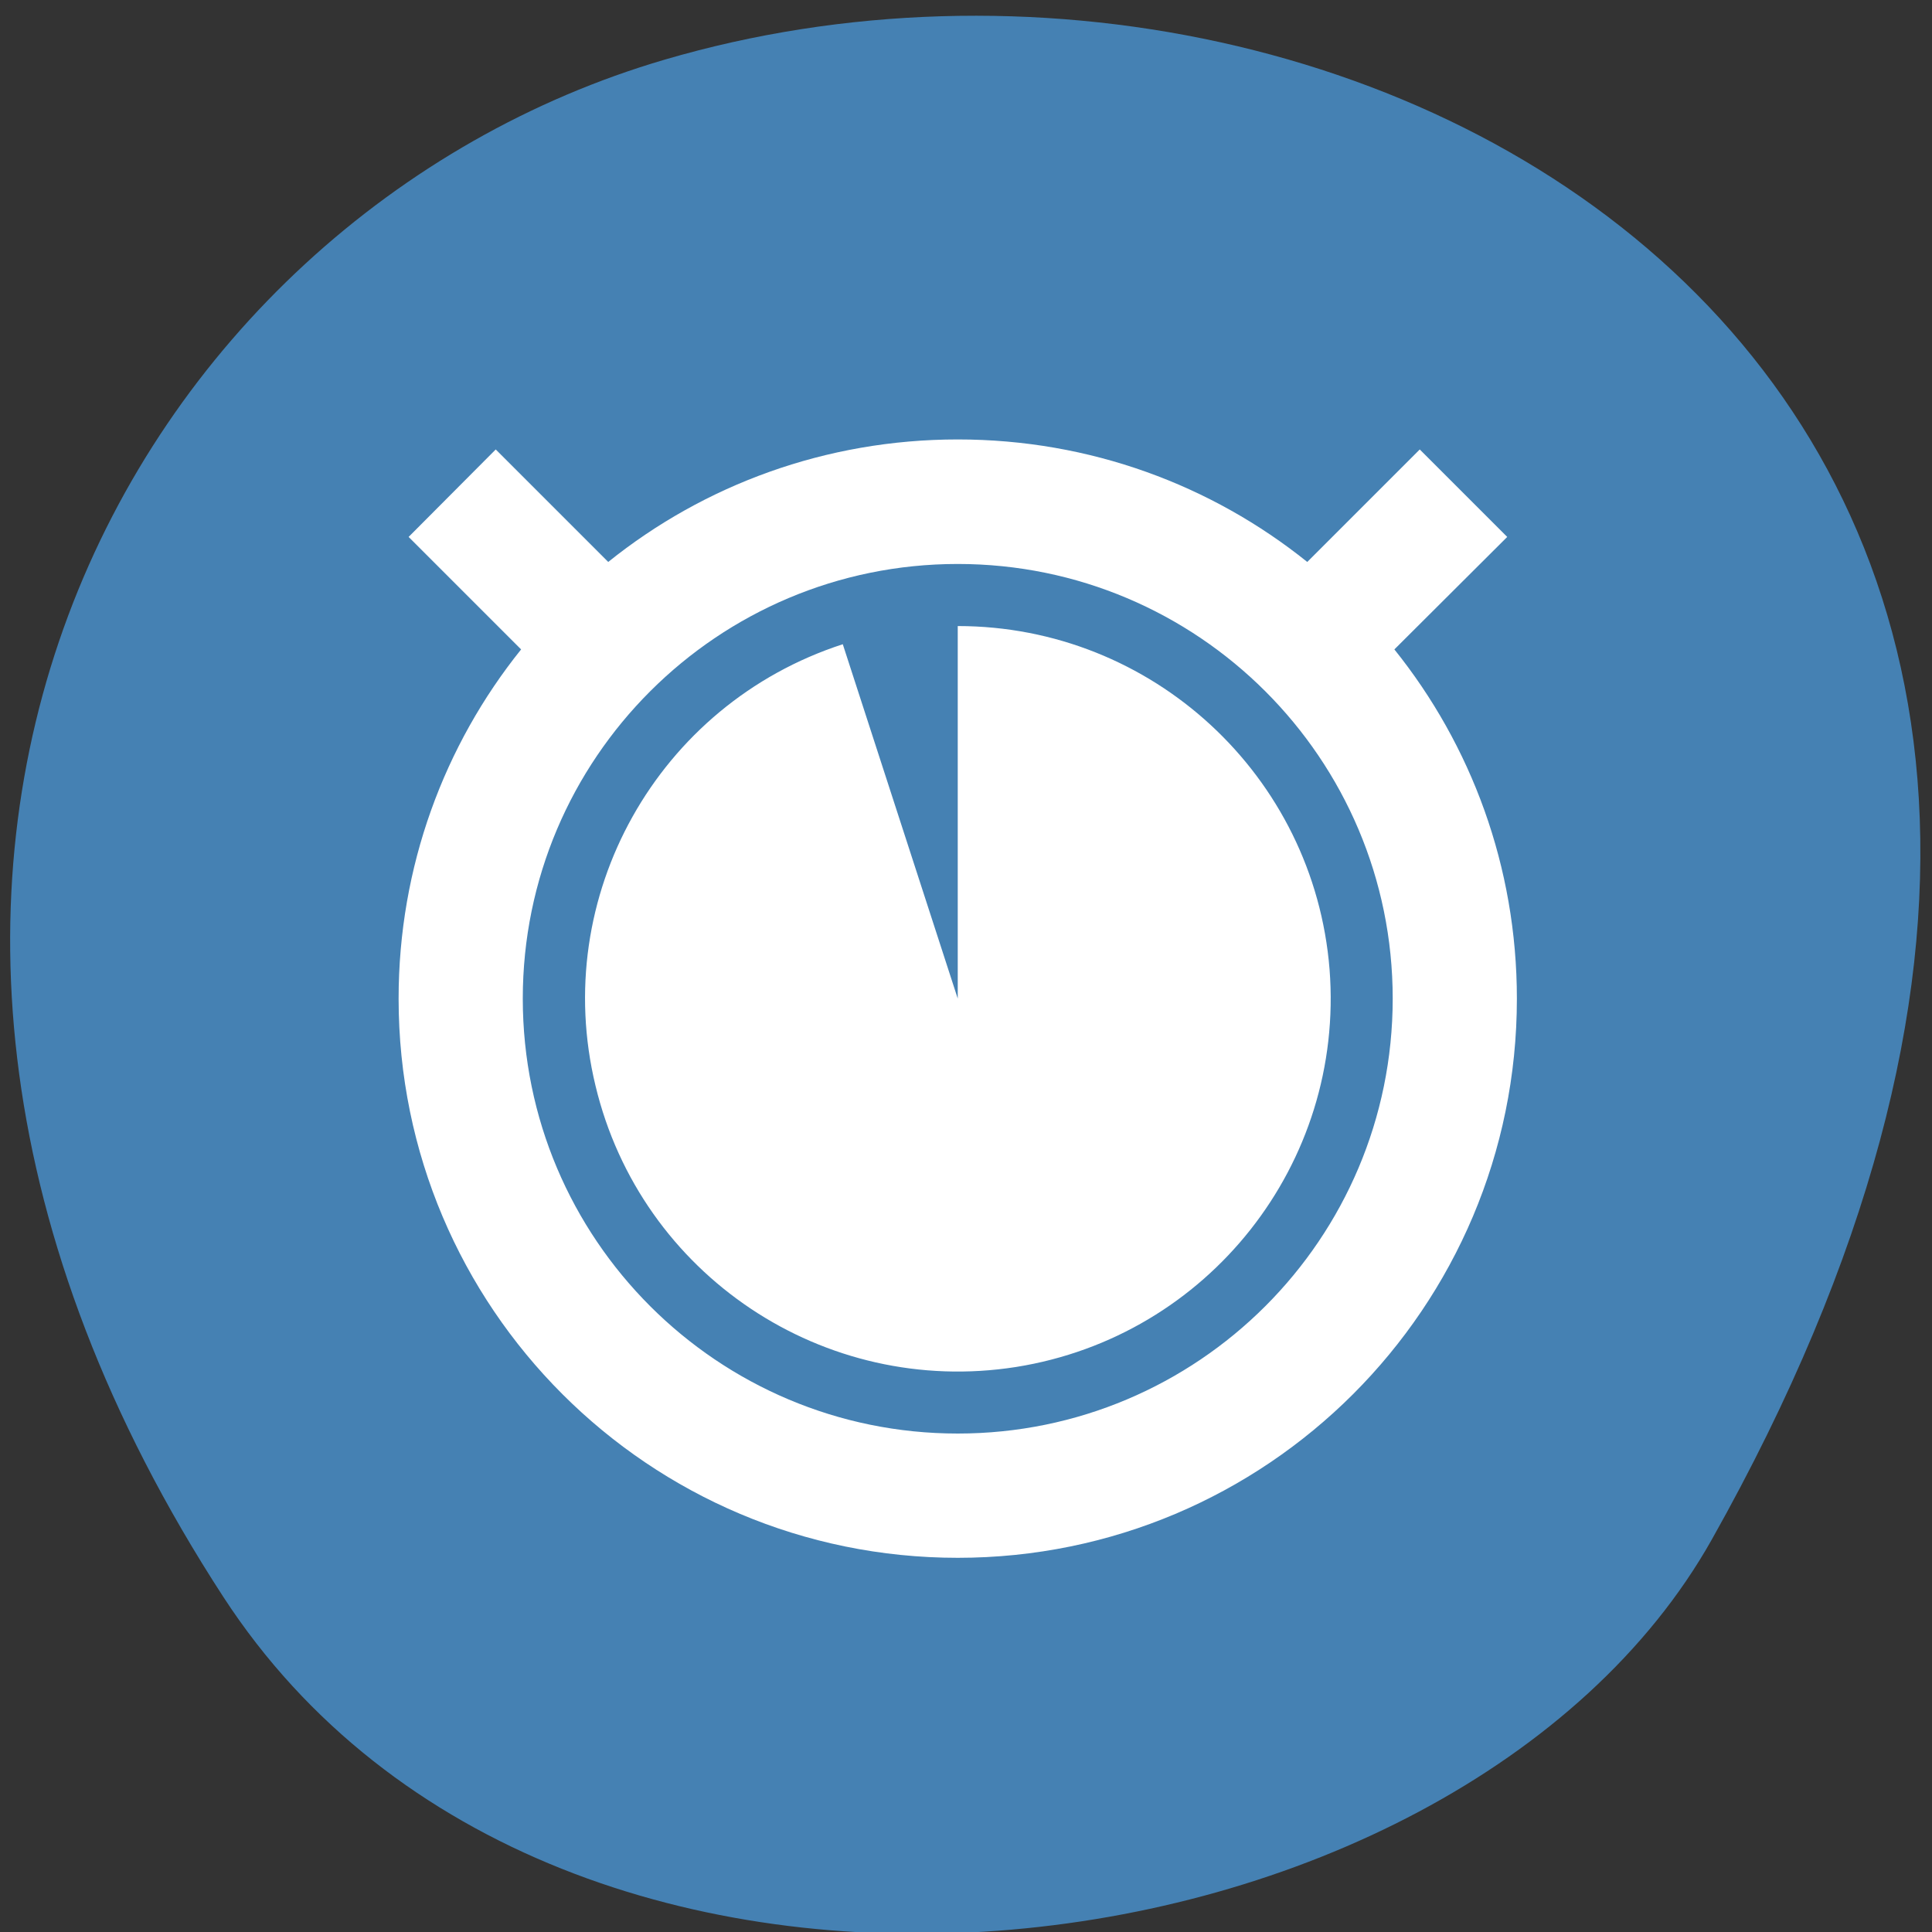 <svg xmlns="http://www.w3.org/2000/svg" viewBox="0 0 22 22"><rect x="0" y="0" width="22" height="22" fill="#333333" stroke="none"/><path d="m 2.543 18.184 c -5.352 -8.23 -1.035 -15.727 5.023 -17.504 c 8.152 -2.395 19.215 3.895 11.926 16.852 c -2.898 5.148 -13.137 6.512 -16.949 0.652" style="fill:#4581b3"/><path d="m 10.906 5.004 c -1.504 0 -2.891 0.52 -3.98 1.395 l -1.281 -1.281 l -0.992 0.996 l 1.281 1.281 c -0.875 1.09 -1.395 2.473 -1.395 3.977 c 0 3.52 2.852 6.367 6.367 6.367 c 3.516 0 6.367 -2.848 6.367 -6.367 c 0 -1.504 -0.52 -2.887 -1.395 -3.977 l 1.285 -1.281 l -0.996 -0.996 l -1.281 1.281 c -1.09 -0.875 -2.473 -1.395 -3.98 -1.395 m 0 1.418 c 2.734 0 4.953 2.215 4.953 4.949 c 0 2.738 -2.219 4.953 -4.953 4.953 c -2.734 0 -4.953 -2.215 -4.953 -4.953 c 0 -2.734 2.219 -4.949 4.953 -4.949 m 0 0.707 v 4.242 l -1.309 -4.035 c -2.109 0.684 -3.336 2.875 -2.816 5.027 c 0.516 2.156 2.602 3.547 4.789 3.203 c 2.188 -0.348 3.742 -2.316 3.57 -4.527 c -0.176 -2.207 -2.02 -3.91 -4.234 -3.91" style="fill:#fff"/></svg>